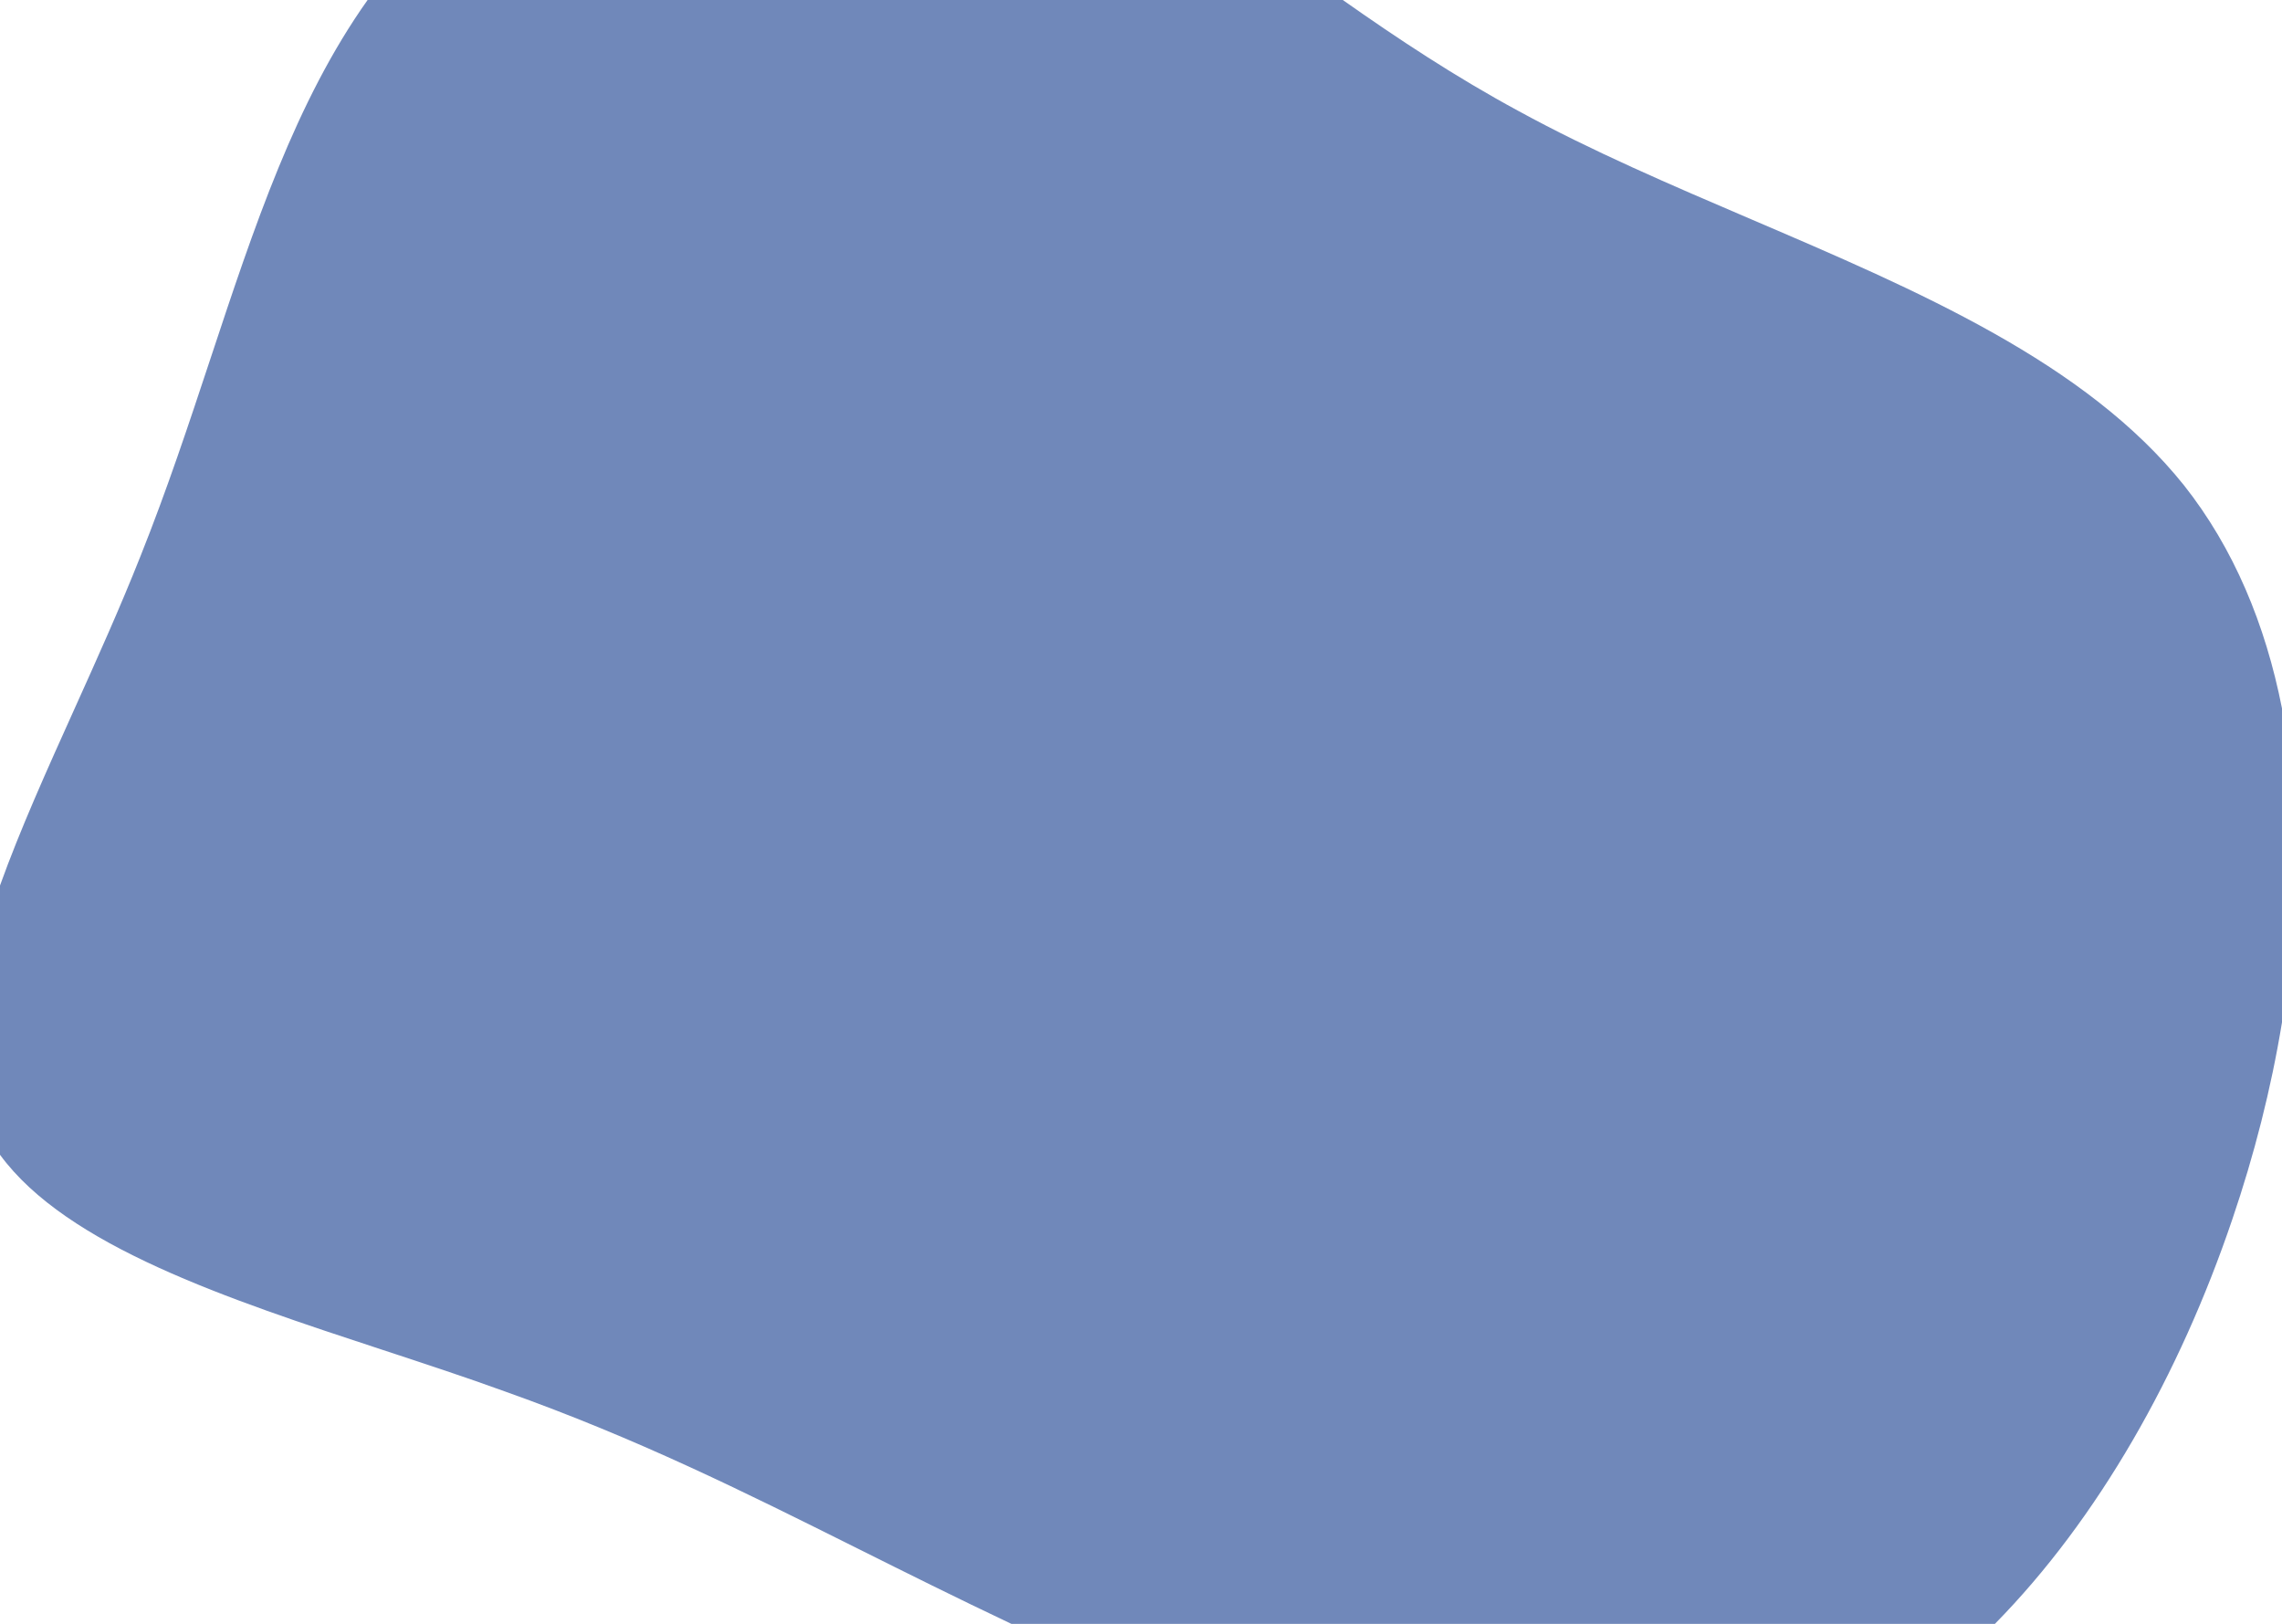 <svg width="1203" height="856" viewBox="0 0 1203 856" fill="none" xmlns="http://www.w3.org/2000/svg">
<path fill-rule="evenodd" clip-rule="evenodd" d="M923.189 115.601C881.198 97.627 839.095 79.605 800.701 58.616C767.344 40.603 736.787 20.351 707.88 0H193.782C155.869 53.441 133.986 119.498 110.928 189.104C99.605 223.285 87.998 258.322 74.071 293.141C63.363 320.192 51.19 347.199 39.283 373.616C24.741 405.879 10.596 437.263 0 466.773V608.706C35.266 656.856 120.098 684.741 201.895 711.628C223.983 718.888 245.851 726.076 266.461 733.571C336.051 758.349 391.308 785.925 452.169 816.297C477.702 829.039 504.222 842.273 533.2 856H1051.64C1106.25 800.49 1149.09 724.477 1176.74 642.941C1188.35 608.895 1197.28 573.826 1203 538.88V373.444C1194.3 329.226 1177.55 288.945 1151.3 255.776C1099.55 191.091 1011.62 153.453 923.189 115.601Z" fill="#7088BA"/>
</svg>
